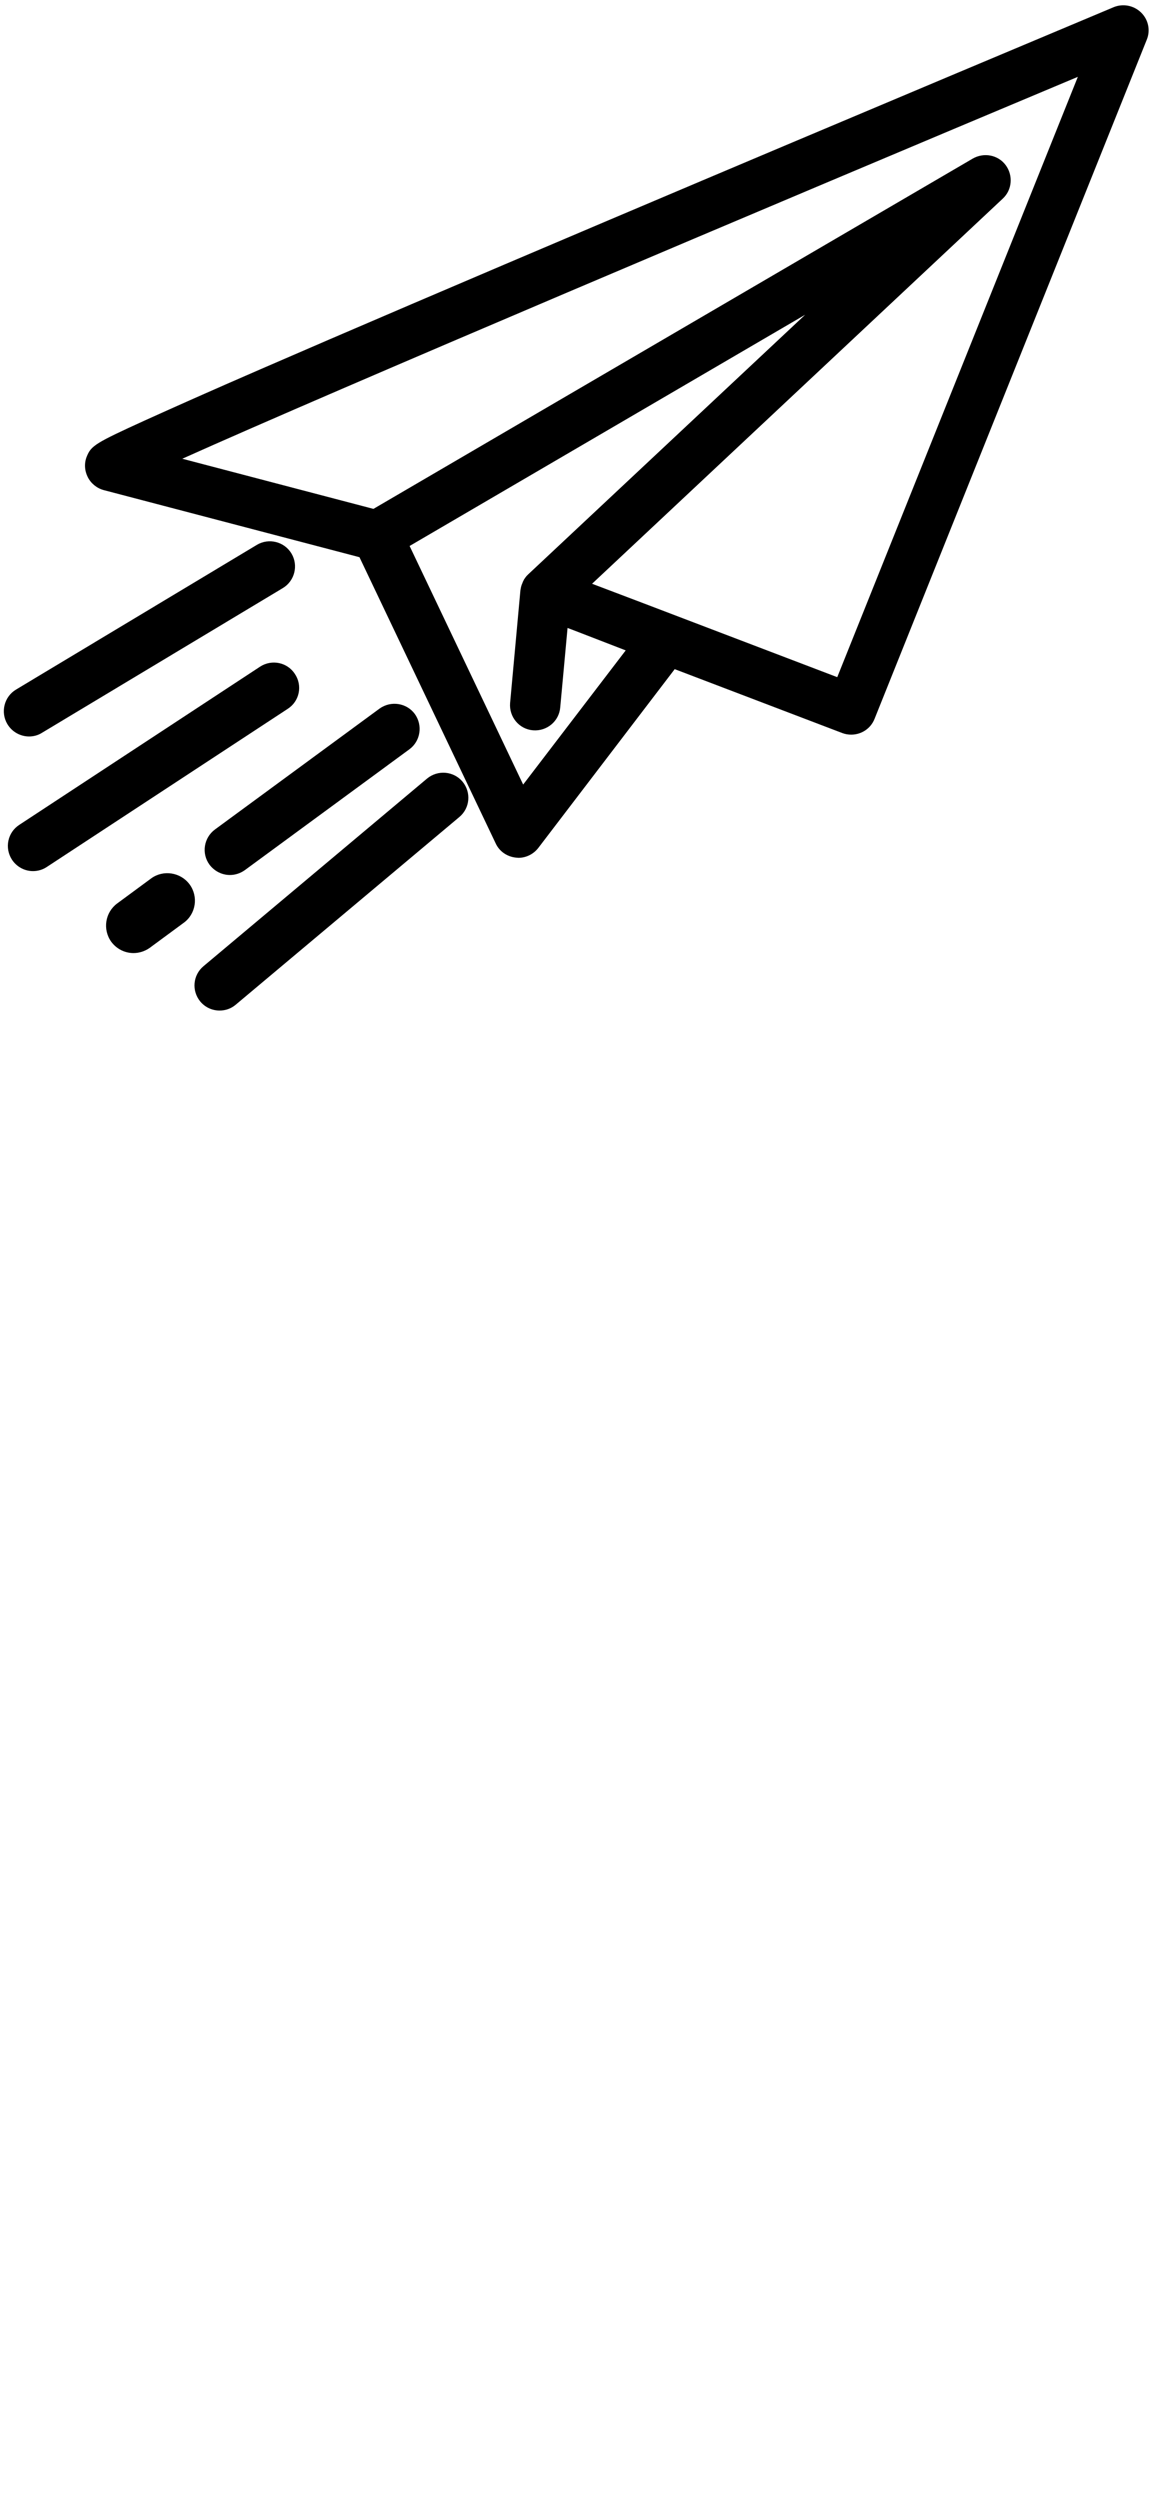 <svg xmlns="http://www.w3.org/2000/svg" xmlns:xlink="http://www.w3.org/1999/xlink" width="375" zoomAndPan="magnify" viewBox="0 0 281.25 609" height="812" preserveAspectRatio="xMidYMid meet" version="1.0"><defs><clipPath id="acf4b84e86"><path d="M 47 188 L 115 188 L 115 246.156 L 47 246.156 Z M 47 188 " clip-rule="nonzero"/></clipPath></defs><path fill="#000000" d="M 278.09 3.039 C 276.305 1.312 273.684 0.809 271.395 1.758 C 270.781 2.035 209.242 27.805 148.367 53.625 C 112.605 68.797 84.039 81.012 63.508 89.934 C 51.285 95.234 41.801 99.473 35.273 102.43 C 23.277 107.895 22.219 108.562 21.156 111.184 C 20.488 112.801 20.602 114.645 21.383 116.203 C 22.164 117.766 23.613 118.938 25.285 119.383 L 87.609 135.727 L 120.809 205.441 C 121.699 207.395 123.598 208.676 125.715 208.898 C 125.941 208.898 126.164 208.953 126.332 208.953 C 128.227 208.953 130.012 208.062 131.184 206.559 L 164.438 162.996 L 205.277 178.559 C 206.004 178.836 206.73 178.949 207.457 178.949 C 209.91 178.949 212.199 177.5 213.145 175.102 L 279.484 9.68 C 280.434 7.391 279.875 4.77 278.09 3.039 Z M 152.496 158.426 L 127.504 191.109 L 99.828 132.992 L 196.242 76.66 L 128.73 139.906 C 128.73 139.906 128.672 139.965 128.672 139.965 C 128.562 140.074 128.449 140.188 128.34 140.297 C 128.281 140.355 128.227 140.465 128.172 140.52 C 128.059 140.633 127.949 140.801 127.891 140.91 C 127.836 140.969 127.781 141.023 127.727 141.137 C 127.613 141.359 127.504 141.582 127.391 141.805 C 127.391 141.805 127.391 141.805 127.391 141.859 C 127.277 142.082 127.223 142.305 127.113 142.527 C 127.113 142.586 127.055 142.695 127.055 142.754 C 127 142.918 126.945 143.086 126.945 143.199 C 126.945 143.309 126.887 143.422 126.887 143.477 C 126.887 143.59 126.832 143.699 126.832 143.812 L 124.32 171.254 C 124.043 174.598 126.496 177.609 129.902 177.891 C 133.25 178.168 136.262 175.715 136.539 172.312 L 138.324 152.957 L 140.949 153.961 Z M 204.051 164.949 L 156.793 146.934 L 144.297 142.195 L 244.391 48.383 C 246.68 46.266 246.957 42.75 245.117 40.242 C 243.273 37.73 239.816 37.062 237.082 38.625 L 91.012 123.957 L 44.426 111.742 C 81.695 95.012 184.805 51.395 262.691 18.715 Z M 204.051 164.949 " fill-opacity="1" fill-rule="nonzero"/><path fill="#000000" d="M 7.098 179.395 C 8.156 179.395 9.273 179.117 10.223 178.504 L 68.918 143.254 C 71.82 141.523 72.77 137.734 71.039 134.832 C 69.309 131.934 65.516 130.984 62.613 132.715 L 3.918 167.961 C 1.016 169.691 0.066 173.484 1.797 176.383 C 2.969 178.336 5.035 179.395 7.098 179.395 Z M 7.098 179.395 " fill-opacity="1" fill-rule="nonzero"/><path fill="#000000" d="M 71.875 164.168 C 70.035 161.324 66.238 160.543 63.395 162.383 L 4.699 200.922 C 1.852 202.766 1.07 206.559 2.914 209.402 C 4.086 211.188 6.039 212.191 8.047 212.191 C 9.219 212.191 10.391 211.855 11.395 211.188 L 70.145 172.648 C 72.992 170.805 73.773 167.012 71.875 164.168 Z M 71.875 164.168 " fill-opacity="1" fill-rule="nonzero"/><g clip-path="url(#acf4b84e86)"><path fill="#000000" d="M 104.07 189.656 L 49.613 235.336 C 46.992 237.512 46.656 241.359 48.832 243.98 C 50.059 245.43 51.789 246.156 53.52 246.156 C 54.914 246.156 56.309 245.711 57.48 244.707 L 111.934 199.027 C 114.559 196.852 114.891 193.004 112.715 190.383 C 110.539 187.816 106.691 187.48 104.07 189.656 Z M 104.07 189.656 " fill-opacity="1" fill-rule="nonzero"/></g><path fill="#000000" d="M 51.062 210.629 C 52.293 212.246 54.133 213.137 56.031 213.137 C 57.312 213.137 58.539 212.746 59.656 211.965 L 99.773 182.52 C 102.508 180.512 103.062 176.664 101.109 173.93 C 99.102 171.195 95.254 170.641 92.52 172.59 L 52.402 202.039 C 49.668 204.047 49.055 207.895 51.062 210.629 Z M 51.062 210.629 " fill-opacity="1" fill-rule="nonzero"/><path fill="#000000" d="M 46.211 215.426 C 44.035 212.469 39.793 211.801 36.836 213.973 L 28.578 220.055 C 25.621 222.23 24.953 226.41 27.129 229.422 C 28.469 231.207 30.477 232.156 32.539 232.156 C 33.934 232.156 35.328 231.711 36.5 230.875 L 44.758 224.793 C 47.773 222.621 48.387 218.379 46.211 215.426 Z M 46.211 215.426 " fill-opacity="1" fill-rule="nonzero"/></svg>